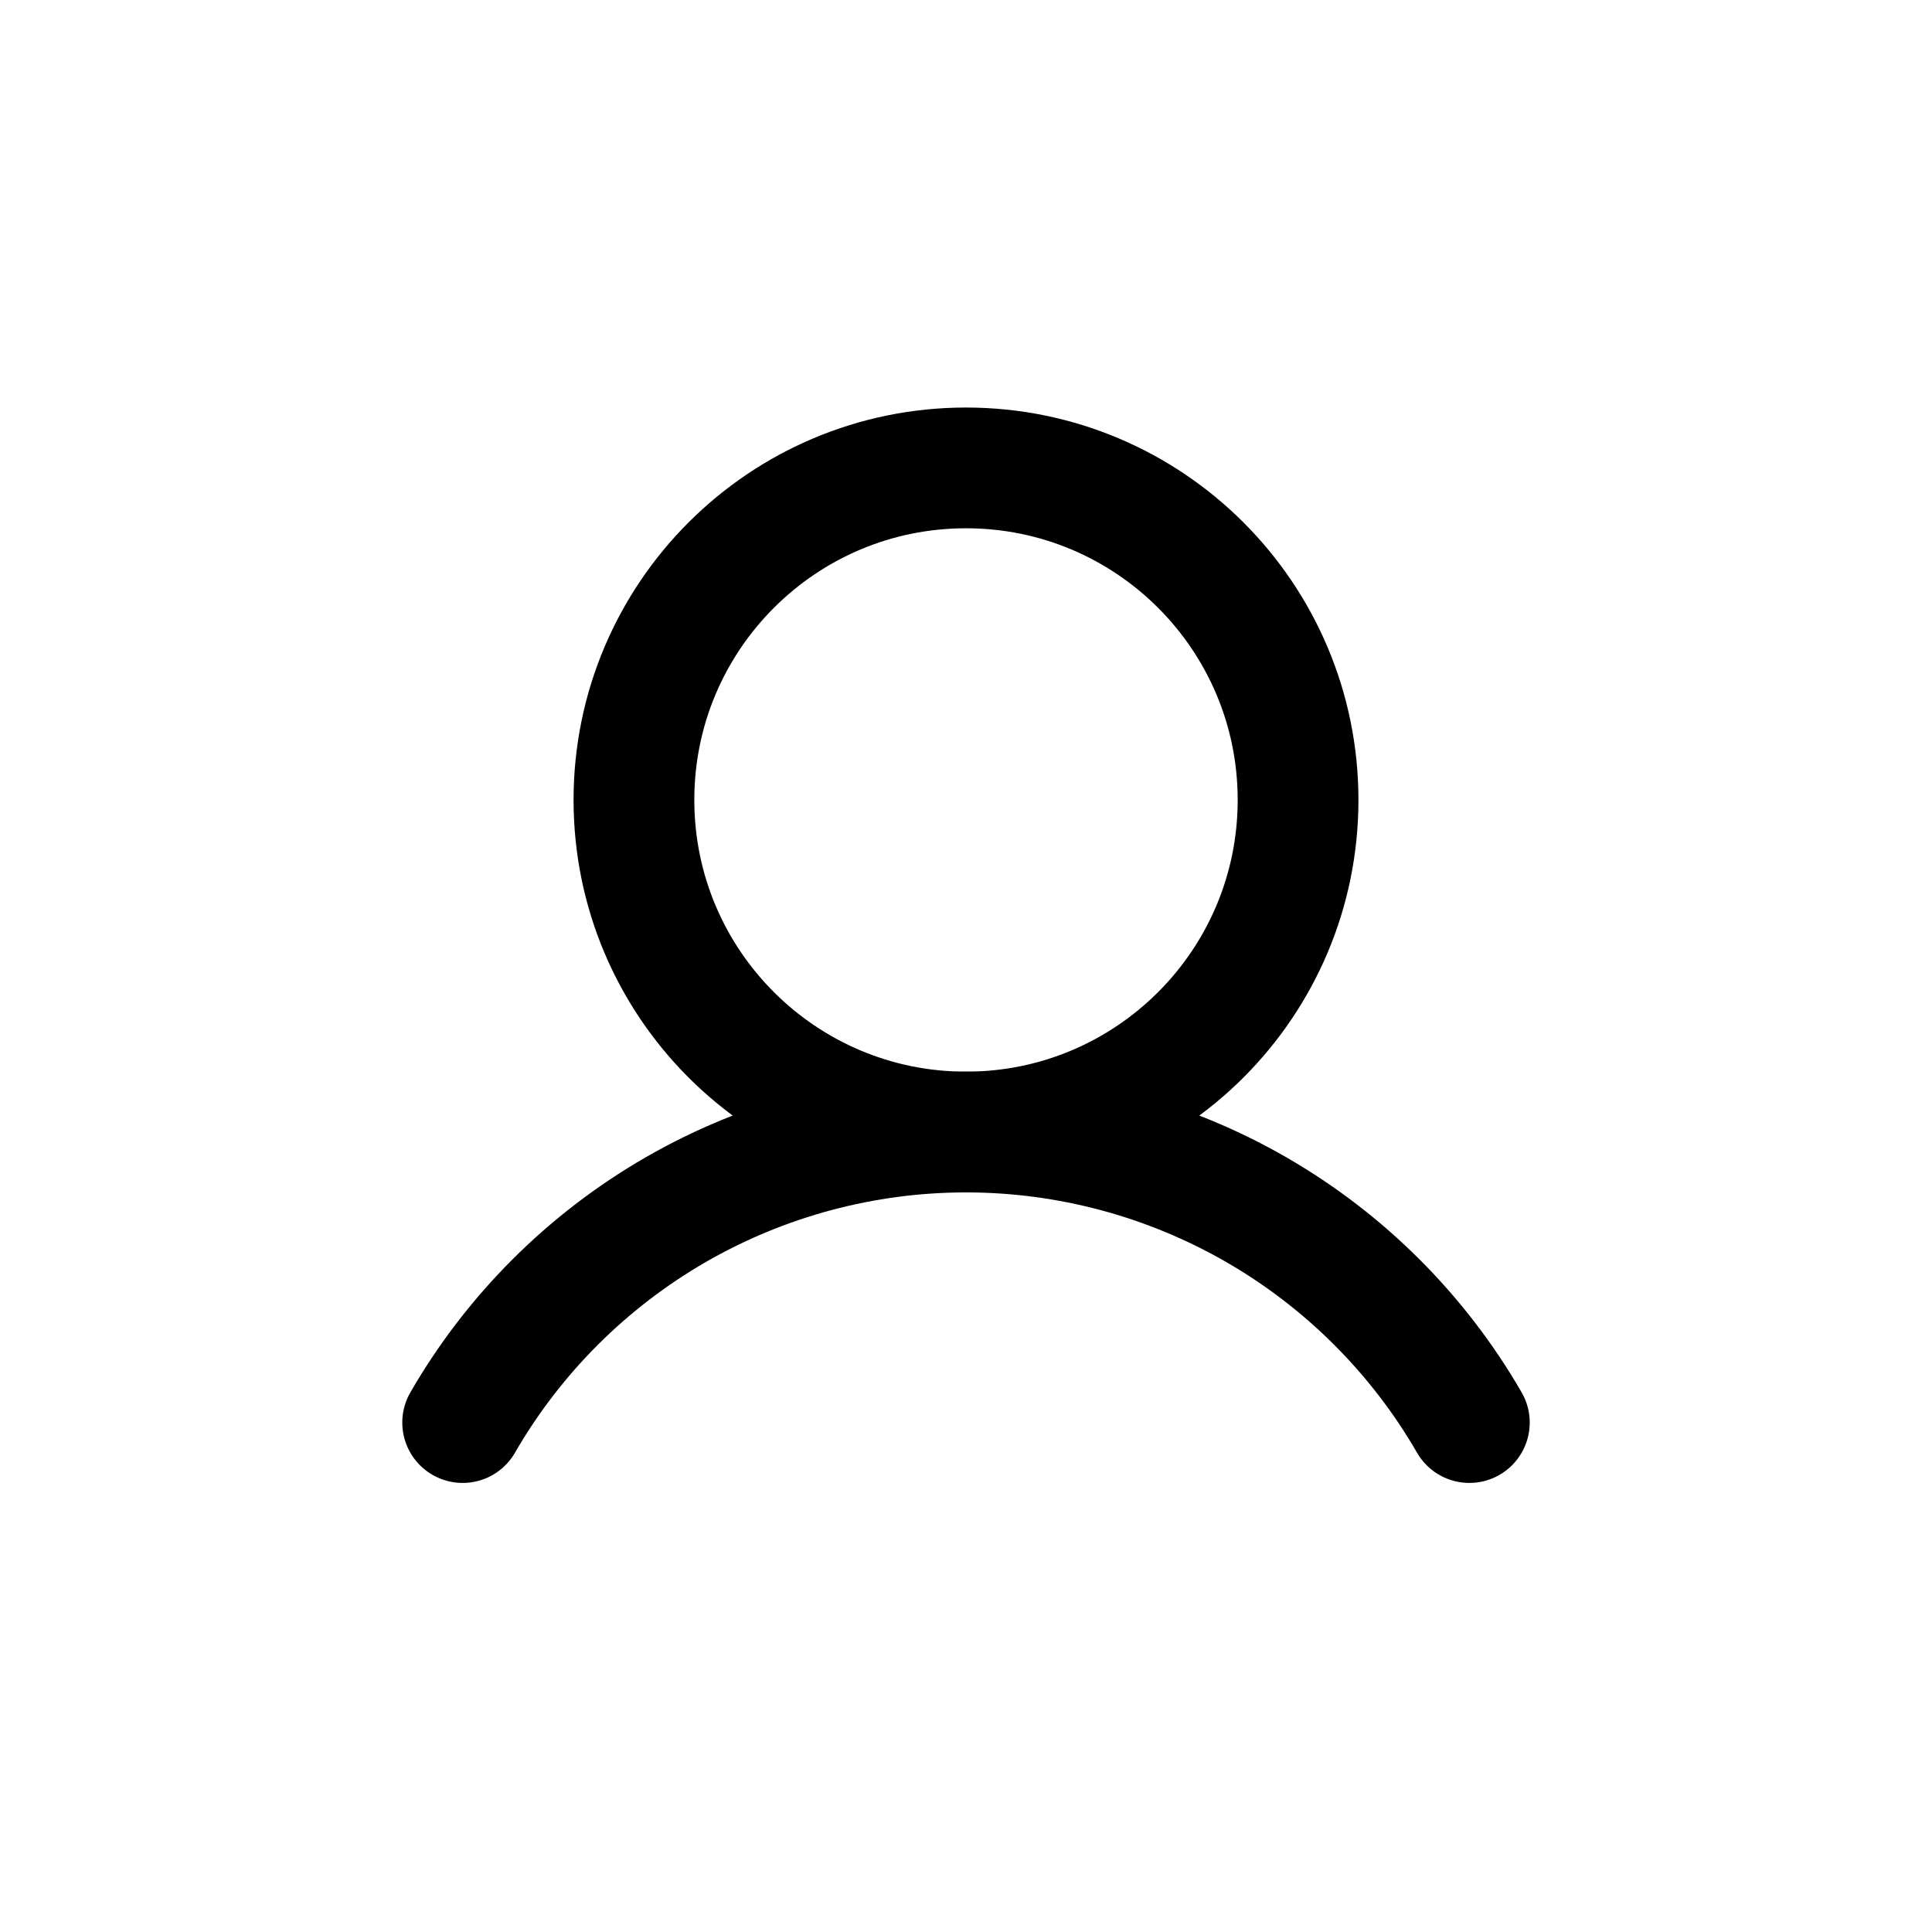 <svg width="32" height="32" viewBox="0 0 32 32" fill="none" xmlns="http://www.w3.org/2000/svg">
<g clip-path="url(#clip0_14_820)">
<path d="M16 18.75C19.038 18.75 21.5 16.288 21.5 13.25C21.5 10.212 19.038 7.75 16 7.75C12.962 7.75 10.5 10.212 10.5 13.25C10.5 16.288 12.962 18.75 16 18.75Z" stroke="black" stroke-width="2" stroke-miterlimit="10"/>
<path d="M7.663 23.562C8.508 22.099 9.724 20.884 11.187 20.039C12.65 19.195 14.31 18.75 16 18.75C17.69 18.75 19.35 19.195 20.813 20.039C22.276 20.884 23.492 22.099 24.337 23.562" stroke="black" stroke-width="2" stroke-linecap="round" stroke-linejoin="round"/>
</g>
<defs>
<clipPath id="clip0_14_820">
<rect width="22" height="22" fill="white" transform="translate(5 5)"/>
</clipPath>
</defs>
</svg>

